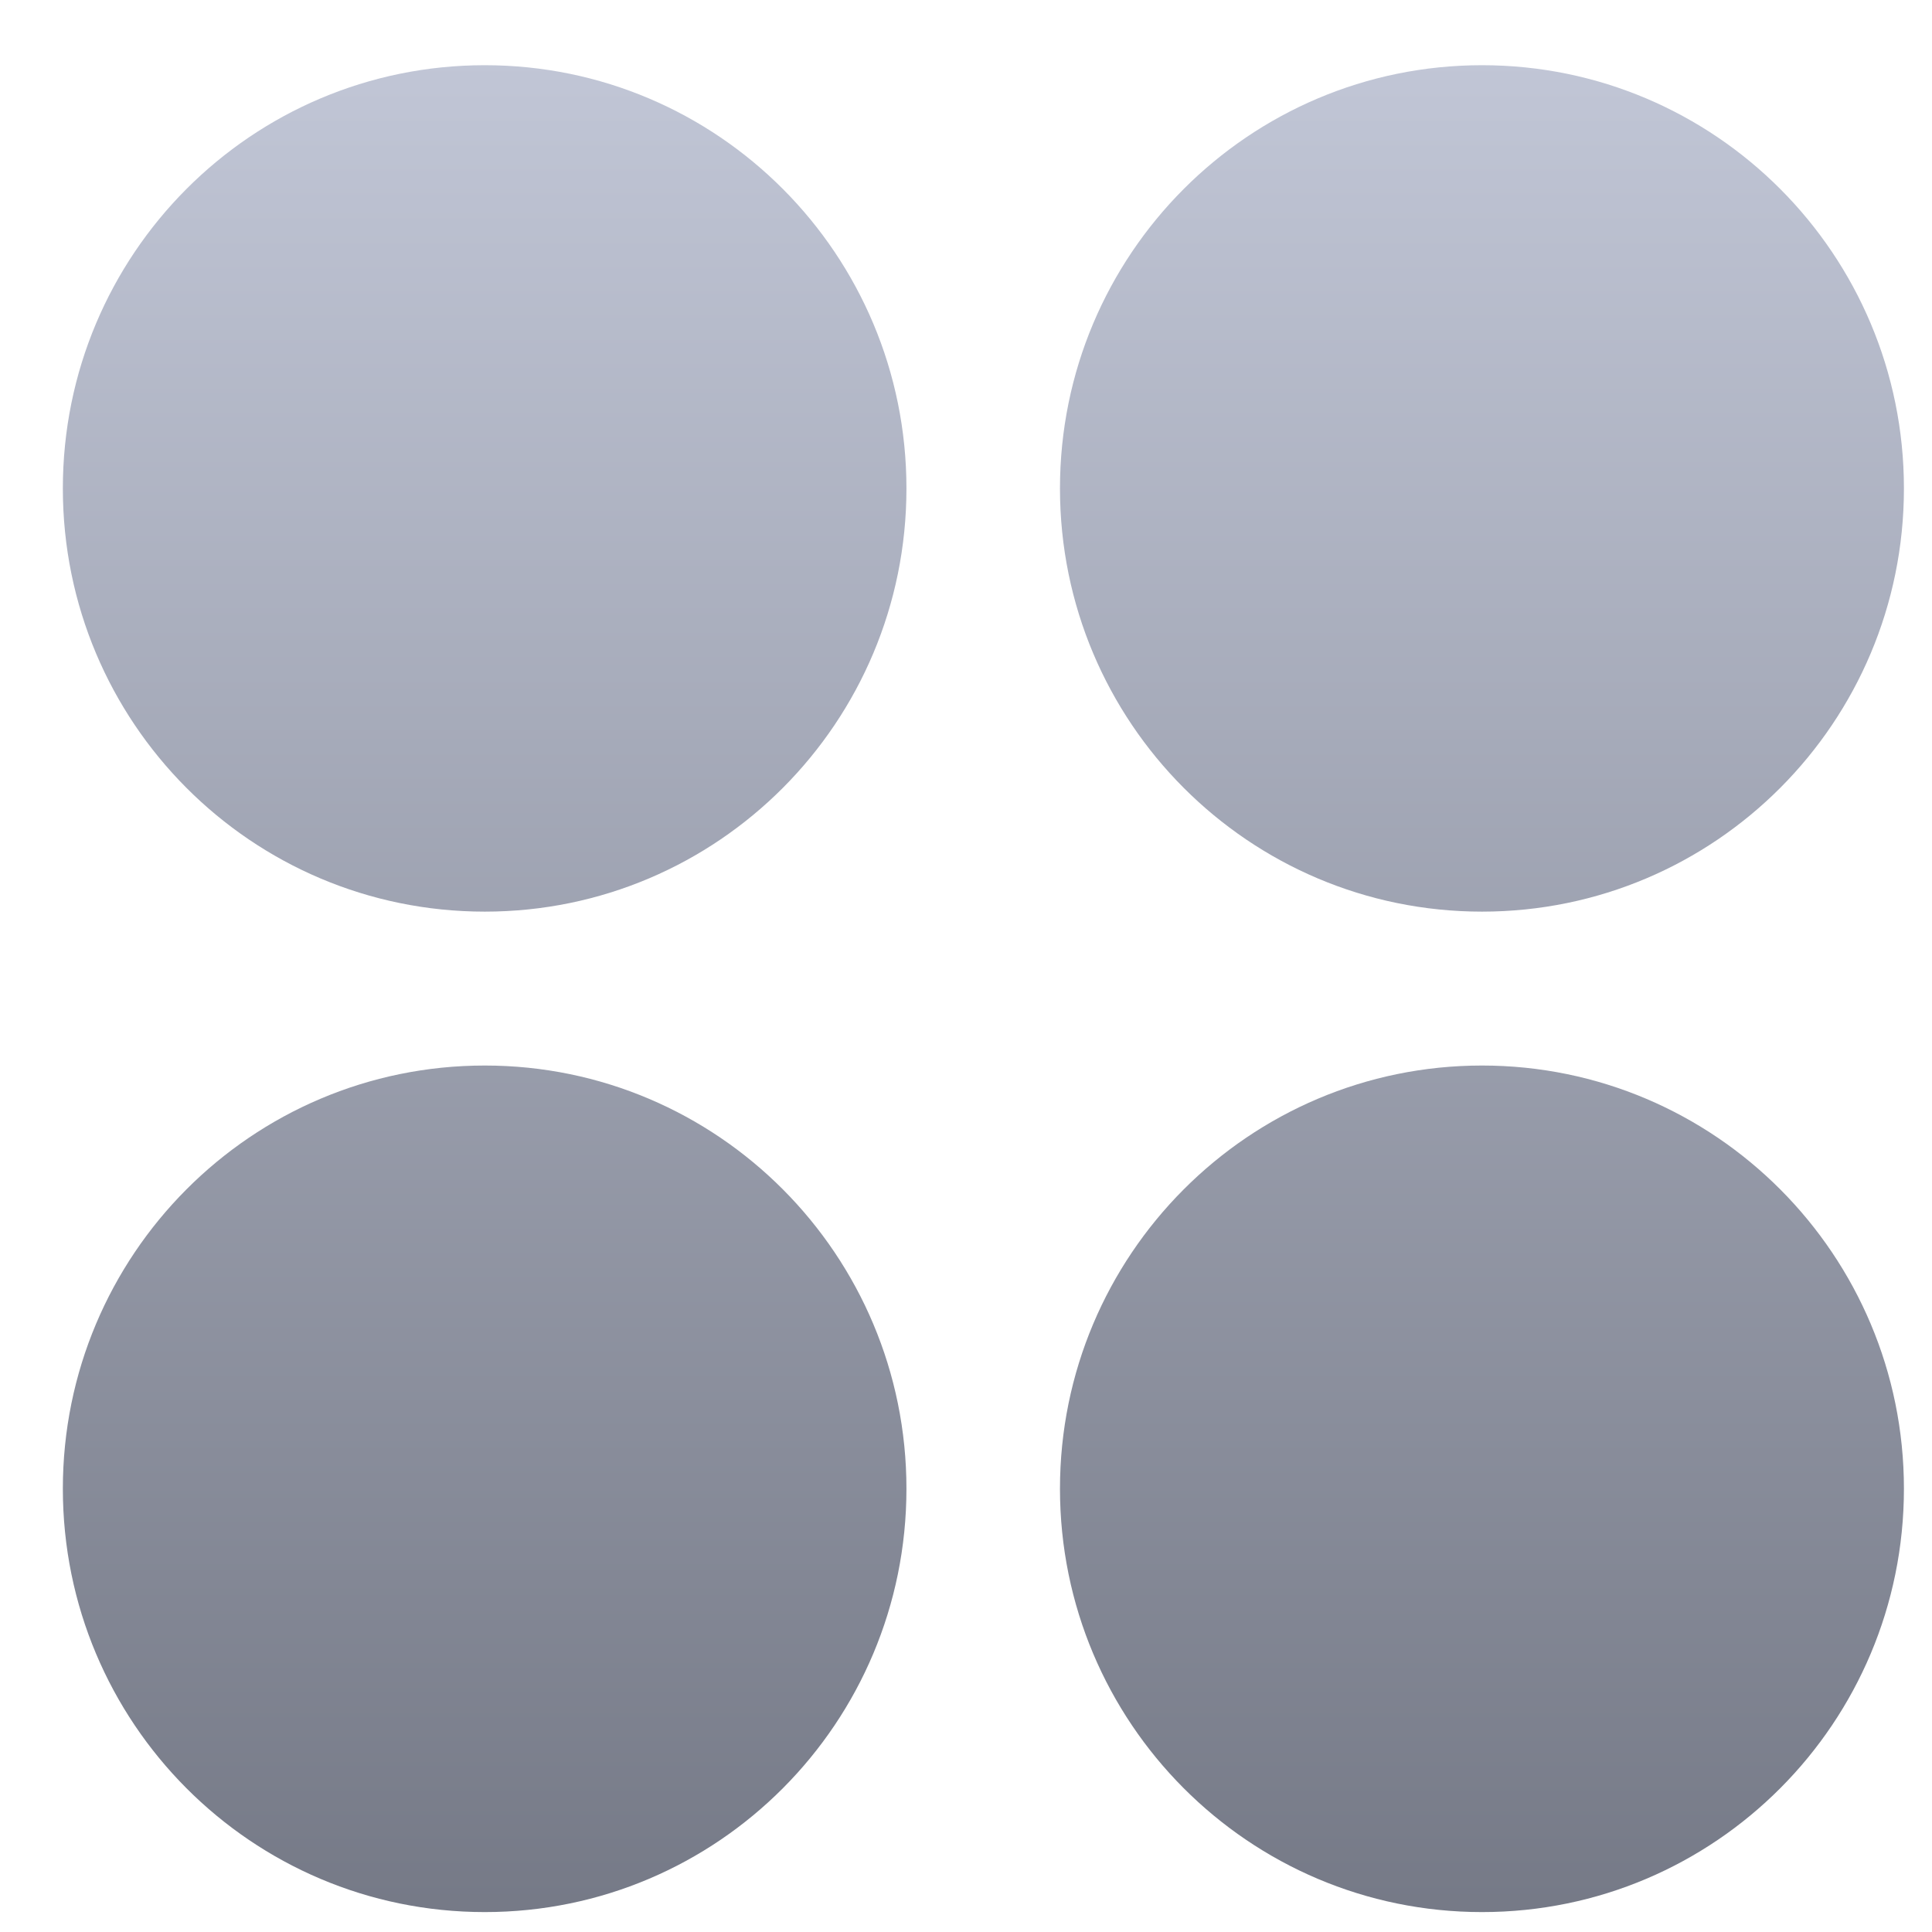 <svg xmlns="http://www.w3.org/2000/svg" xmlns:xlink="http://www.w3.org/1999/xlink" width="64" height="64" viewBox="0 0 64 64" version="1.1"><defs><linearGradient id="linear0" gradientUnits="userSpaceOnUse" x1="0" y1="0" x2="0" y2="1" gradientTransform="matrix(65.692,0,0,66.173,-0.417,2.161)"><stop offset="0" style="stop-color:#c1c6d6;stop-opacity:1;"/><stop offset="1" style="stop-color:#6f7380;stop-opacity:1;"/></linearGradient><linearGradient id="linear1" gradientUnits="userSpaceOnUse" x1="0" y1="0" x2="0" y2="1" gradientTransform="matrix(65.692,0,0,66.173,-0.417,2.161)"><stop offset="0" style="stop-color:#c1c6d6;stop-opacity:1;"/><stop offset="1" style="stop-color:#6f7380;stop-opacity:1;"/></linearGradient><linearGradient id="linear2" gradientUnits="userSpaceOnUse" x1="0" y1="0" x2="0" y2="1" gradientTransform="matrix(65.692,0,0,66.173,-0.417,2.161)"><stop offset="0" style="stop-color:#c1c6d6;stop-opacity:1;"/><stop offset="1" style="stop-color:#6f7380;stop-opacity:1;"/></linearGradient><linearGradient id="linear3" gradientUnits="userSpaceOnUse" x1="0" y1="0" x2="0" y2="1" gradientTransform="matrix(65.692,0,0,66.173,-0.417,2.161)"><stop offset="0" style="stop-color:#c1c6d6;stop-opacity:1;"/><stop offset="1" style="stop-color:#6f7380;stop-opacity:1;"/></linearGradient></defs><g id="surface1"><path style=" stroke:none;fill-rule:nonzero;fill:url(#linear0);" d="M 30.027 49.316 C 30.027 57.062 23.781 63.34 16.059 63.34 C 8.328 63.34 2.082 57.062 2.082 49.316 C 2.082 41.578 8.328 35.297 16.059 35.297 C 23.781 35.297 30.027 41.578 30.027 49.316 "/><path style=" stroke:none;fill-rule:nonzero;fill:url(#linear1);" d="M 63.07 49.316 C 63.07 57.062 56.816 63.34 49.094 63.34 C 41.371 63.34 35.113 57.062 35.113 49.316 C 35.113 41.578 41.371 35.297 49.094 35.297 C 56.816 35.297 63.07 41.578 63.07 49.316 "/><path style=" stroke:none;fill-rule:nonzero;fill:url(#linear2);" d="M 30.027 16.18 C 30.027 23.926 23.781 30.199 16.059 30.199 C 8.328 30.199 2.082 23.926 2.082 16.18 C 2.082 8.434 8.328 2.16 16.059 2.16 C 23.781 2.16 30.027 8.434 30.027 16.18 "/><path style=" stroke:none;fill-rule:nonzero;fill:url(#linear3);" d="M 63.07 16.18 C 63.07 23.926 56.816 30.199 49.094 30.199 C 41.371 30.199 35.113 23.926 35.113 16.18 C 35.113 8.434 41.371 2.16 49.094 2.16 C 56.816 2.16 63.07 8.434 63.07 16.18 "/></g></svg>
